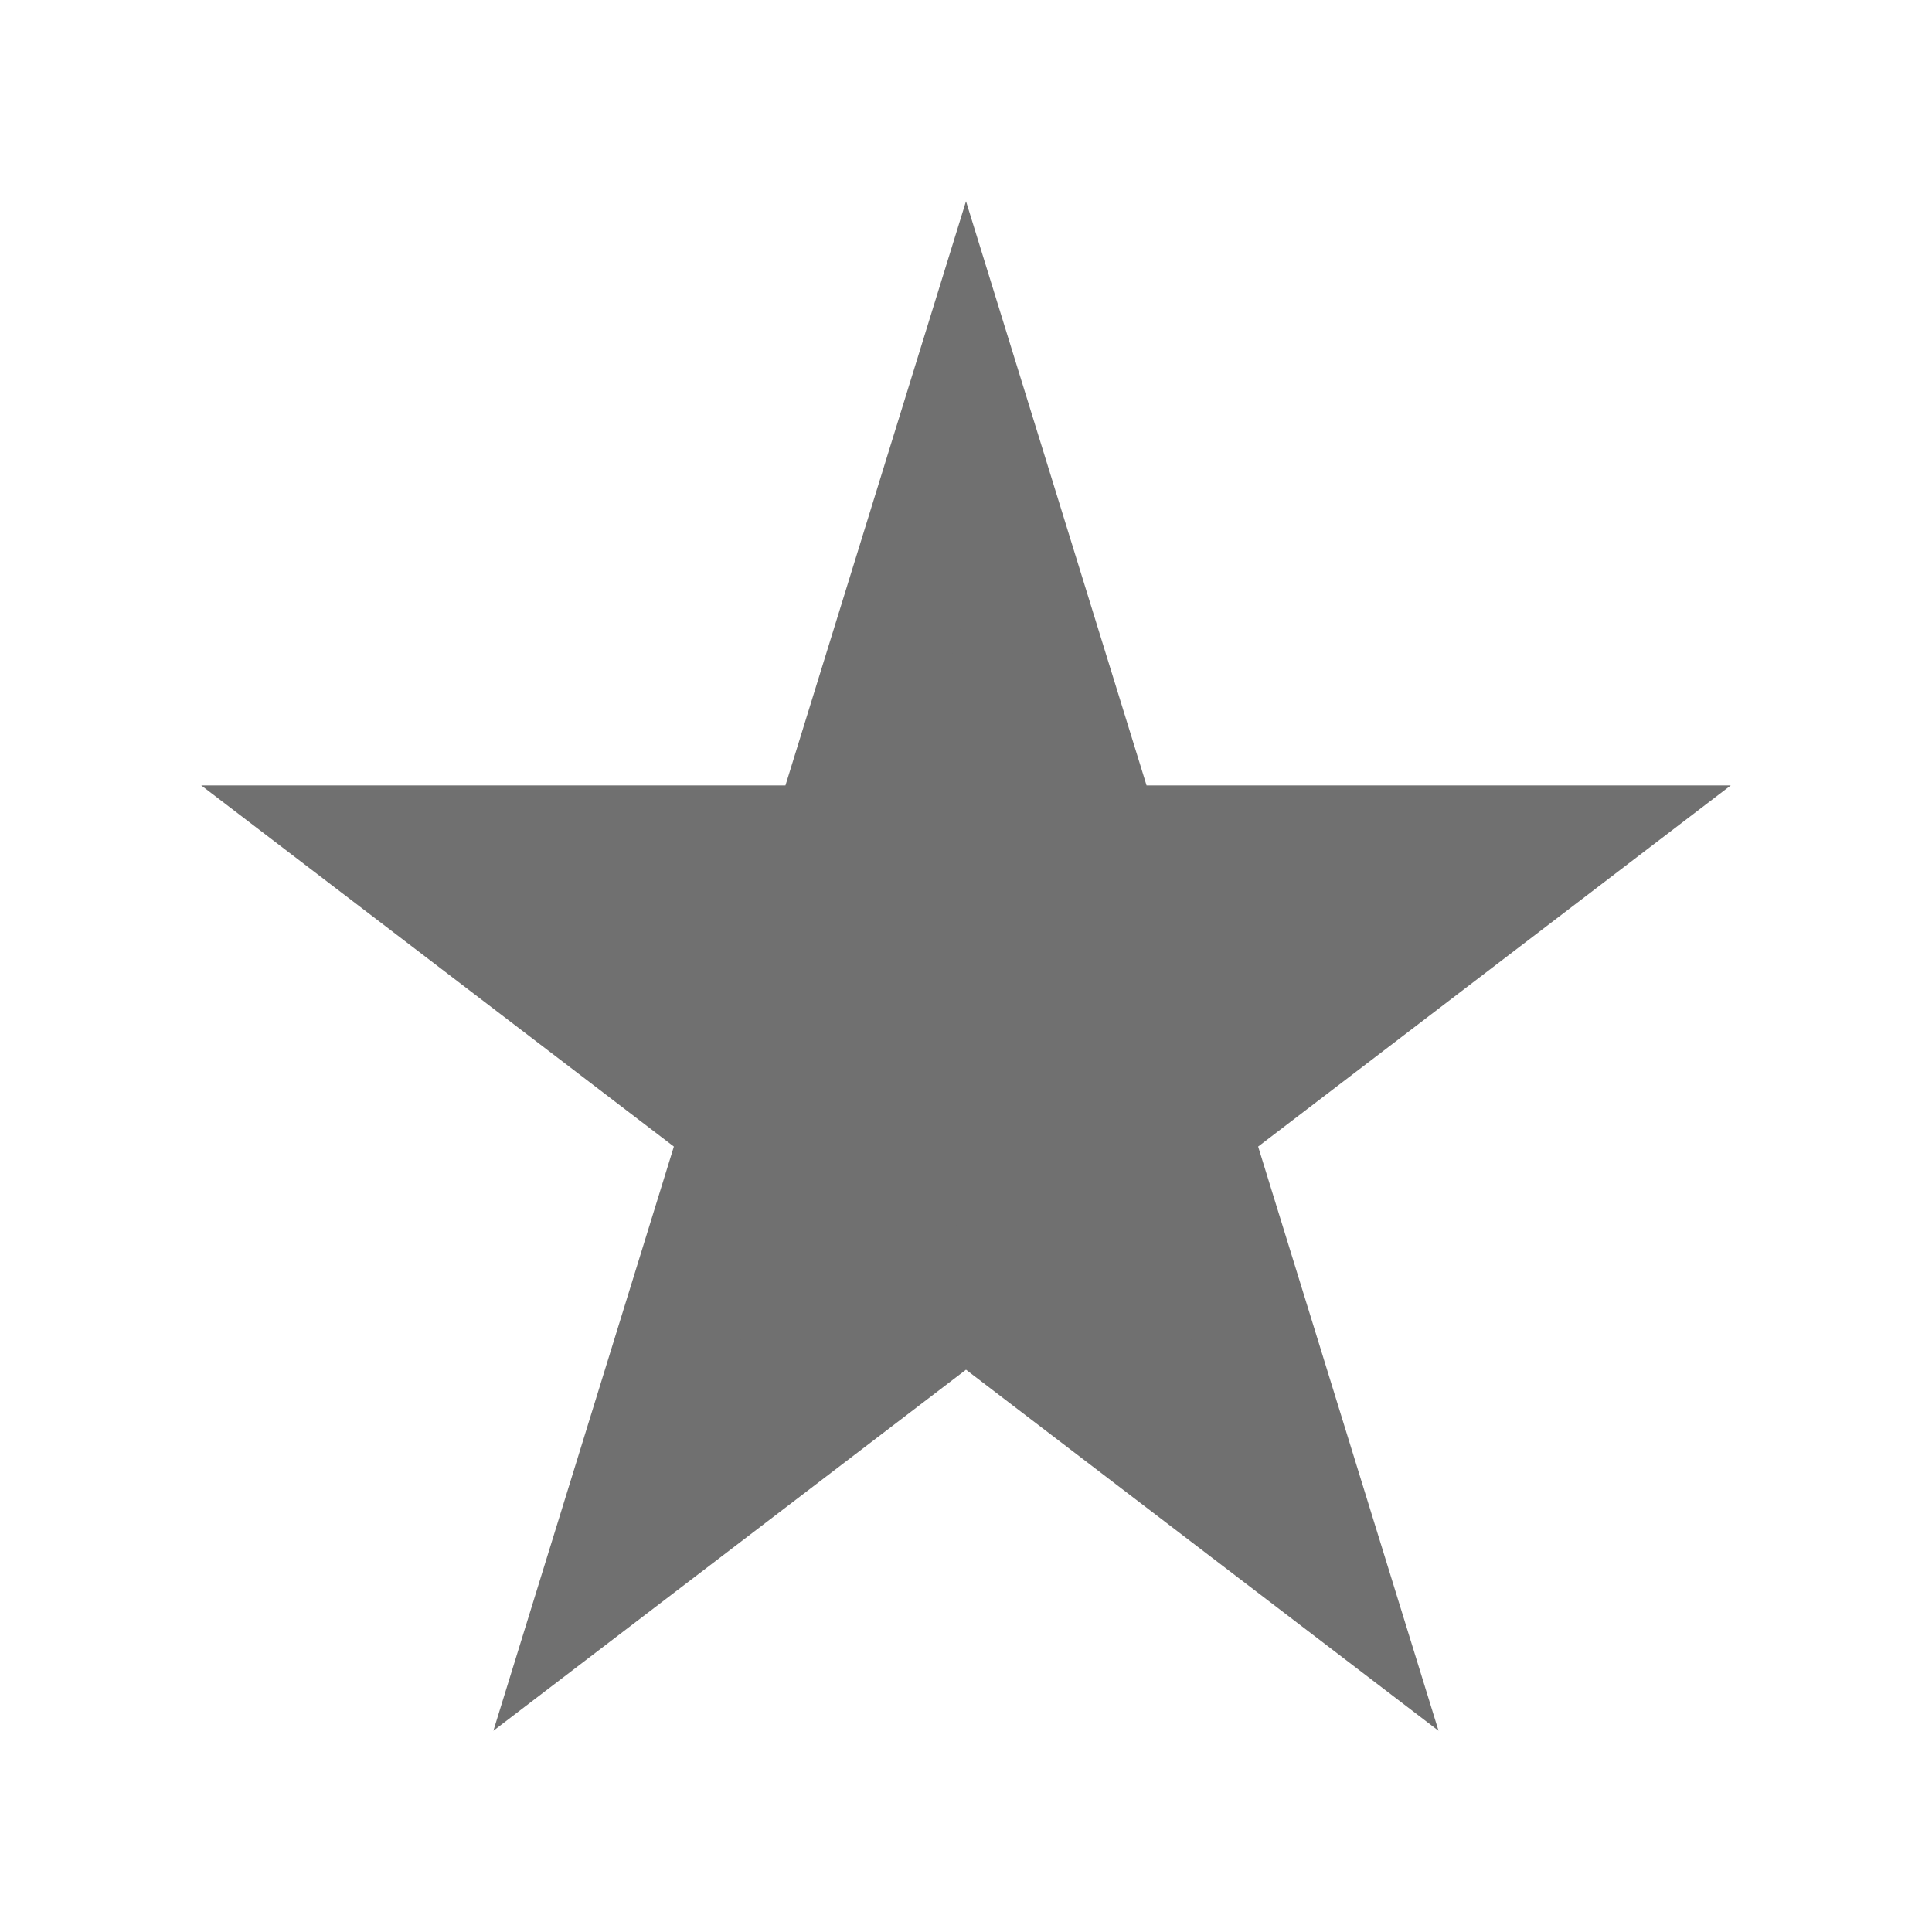 <svg xmlns="http://www.w3.org/2000/svg" width="24" height="24"><defs><clipPath id="a"><path d="M0 0h24v24H0z"/></clipPath></defs><g data-name="Group 60" clip-path="url(#a)"><g data-name="Polygon 3" fill="#707070"><path d="M16.462 19.48l-4.007-3.061L12 16.07l-.455.348-4.007 3.06 1.55-5.015.154-.5-.415-.317-4.11-3.14h5.594l.163-.528L12 5.04l1.526 4.939.163.528h5.594l-4.11 3.14-.415.317.154.5 1.55 5.016z"/><path d="M12 7.58l-.81 2.62-.326 1.057H6.934l2.348 1.794.831.635-.309 1-.857 2.773 2.142-1.636.911-.696.91.696 2.143 1.636-.857-2.773-.31-1 .832-.635 2.348-1.794H13.136L12.81 10.2 12 7.58m0-5.08l2.243 7.257H21.5l-5.871 4.486L17.87 21.5 12 17.015 6.129 21.5l2.242-7.257L2.5 9.757h7.257L12 2.5z"/></g></g></svg>